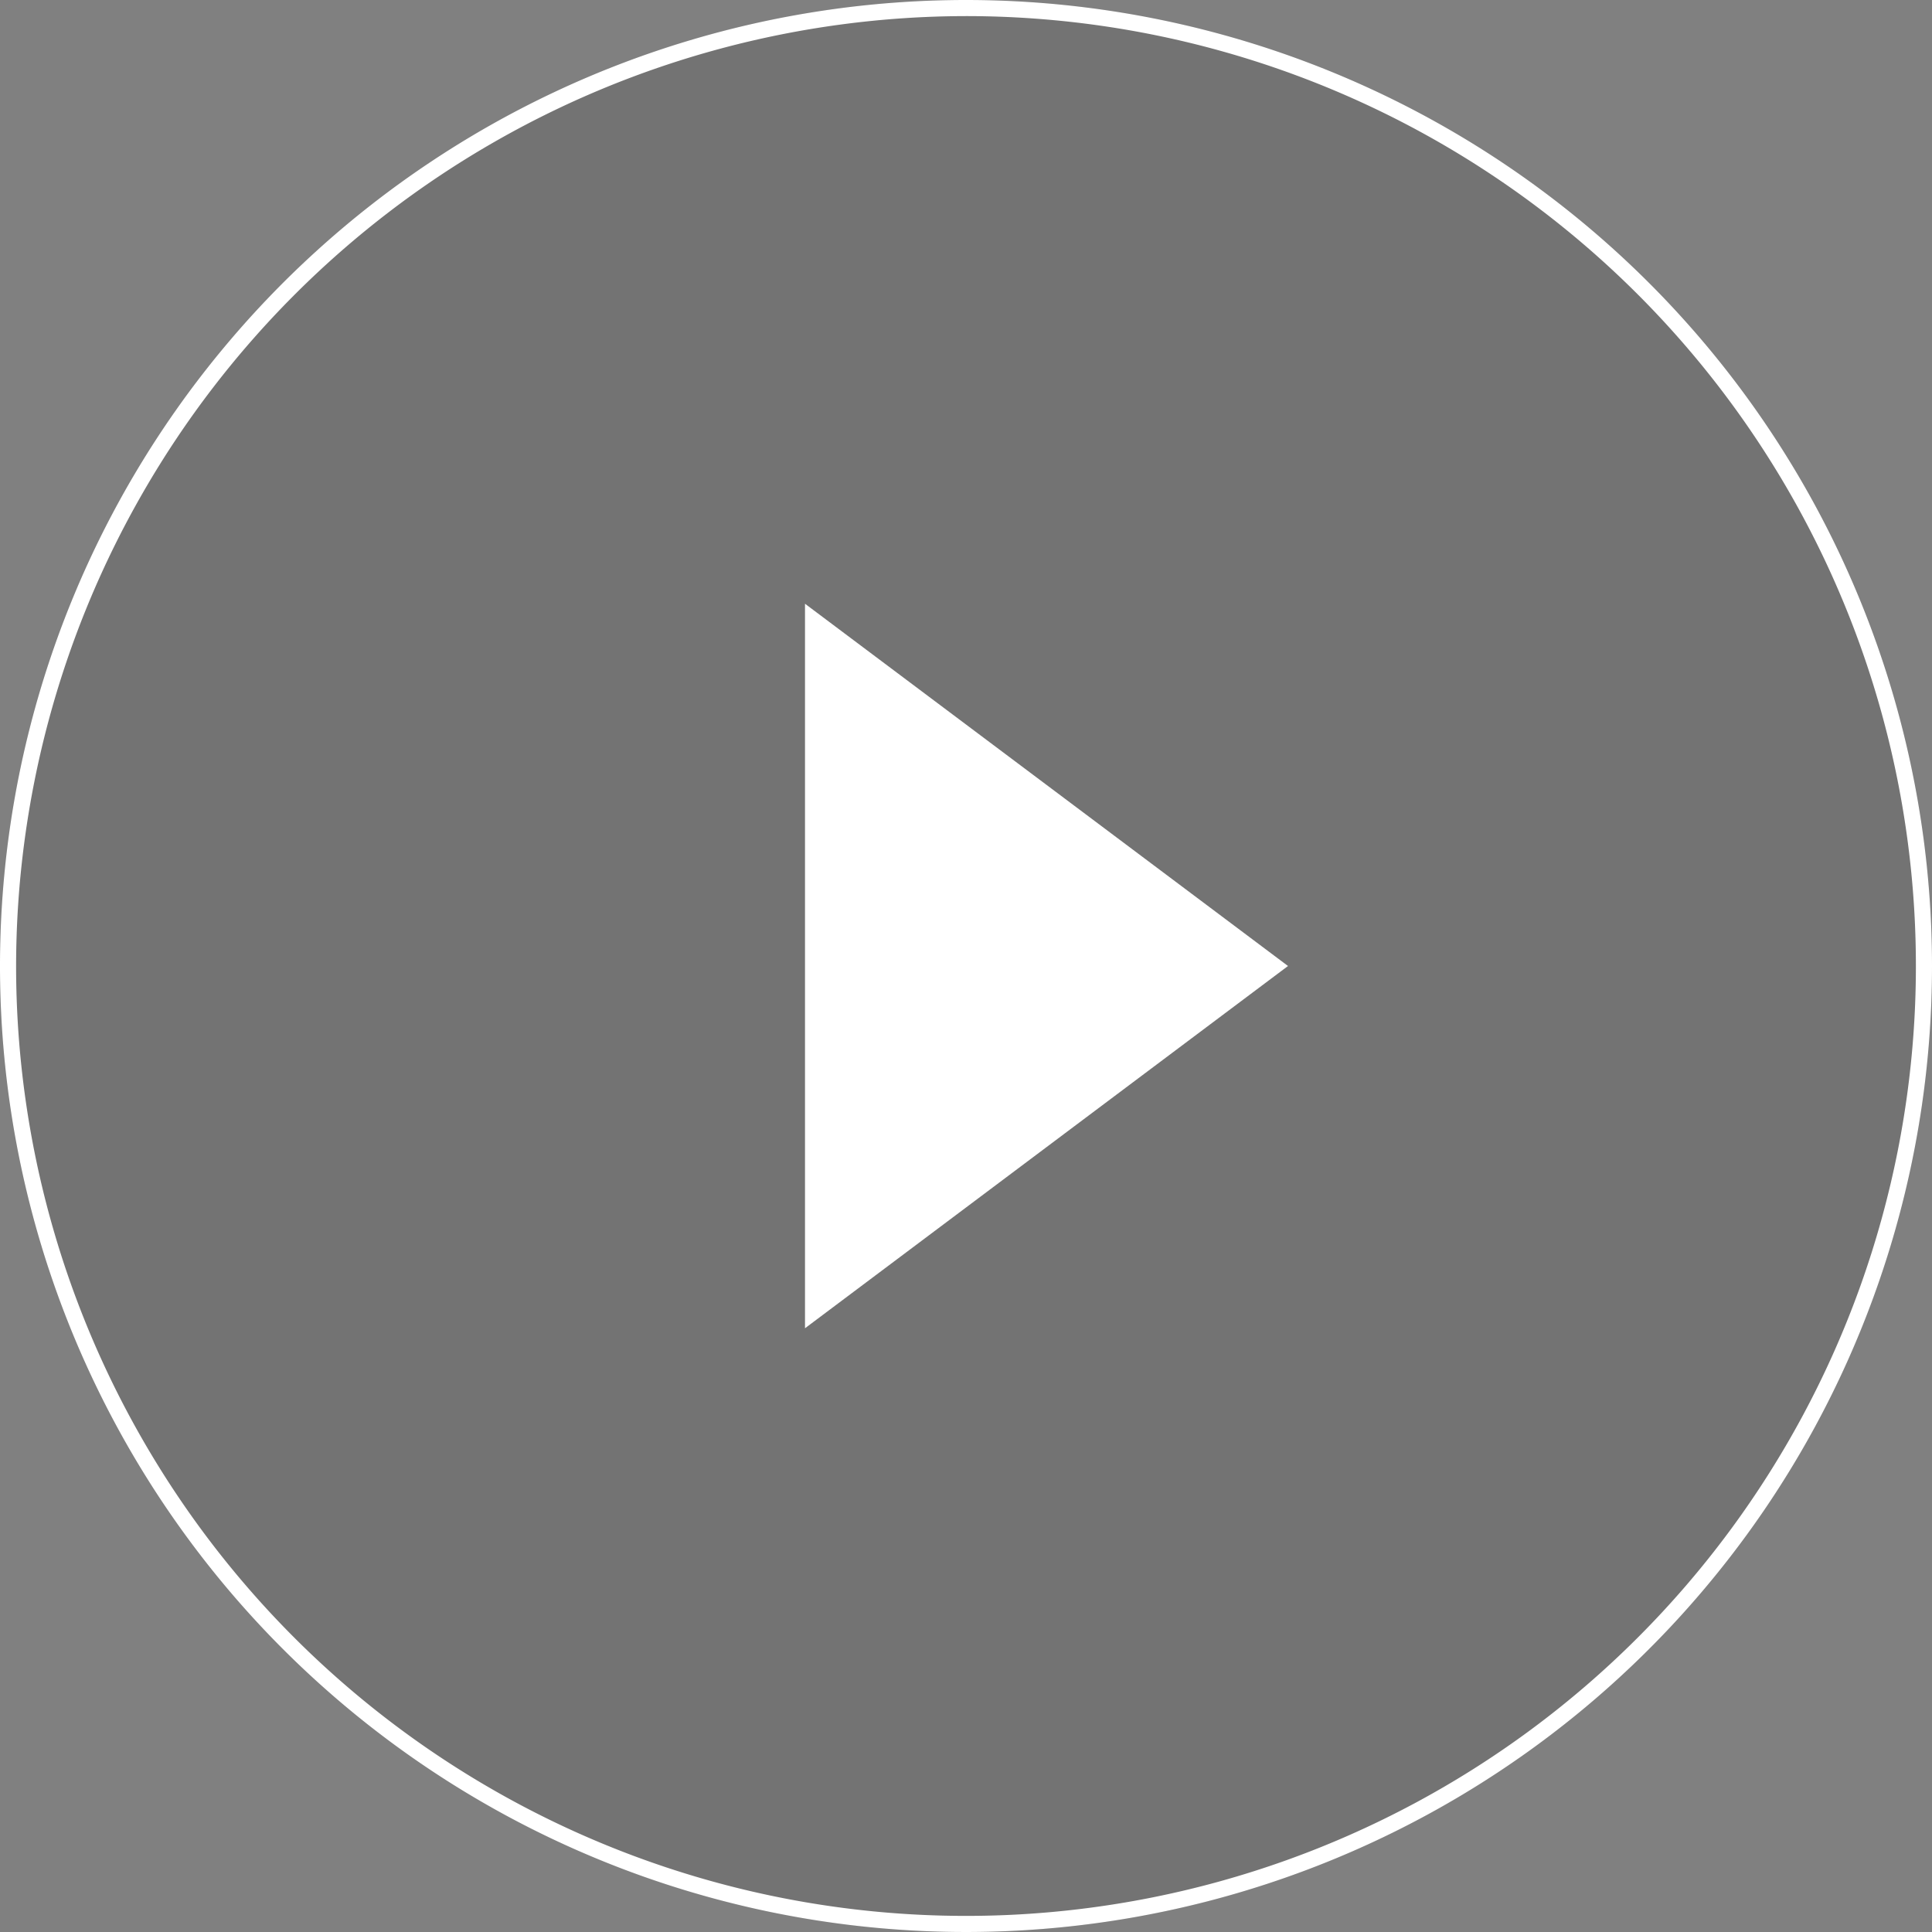 <svg id="图层_1" data-name="图层 1" xmlns="http://www.w3.org/2000/svg" viewBox="0 0 120 120"><rect x="0" y="0" width="120" height="120" fill="#808080" stroke="none"/><defs><style>.cls-1{opacity:0.1;}.cls-2{fill:#fff;}</style></defs><title>play</title><circle class="cls-1" cx="60" cy="60" r="60"/><path class="cls-2" d="M60,1A59,59,0,1,1,1,60,59.07,59.07,0,0,1,60,1m0-1a60,60,0,1,0,60,60A60,60,0,0,0,60,0Z"/><polygon class="cls-2" points="50 37.5 80 60 50 82.5 50 37.5"/></svg>